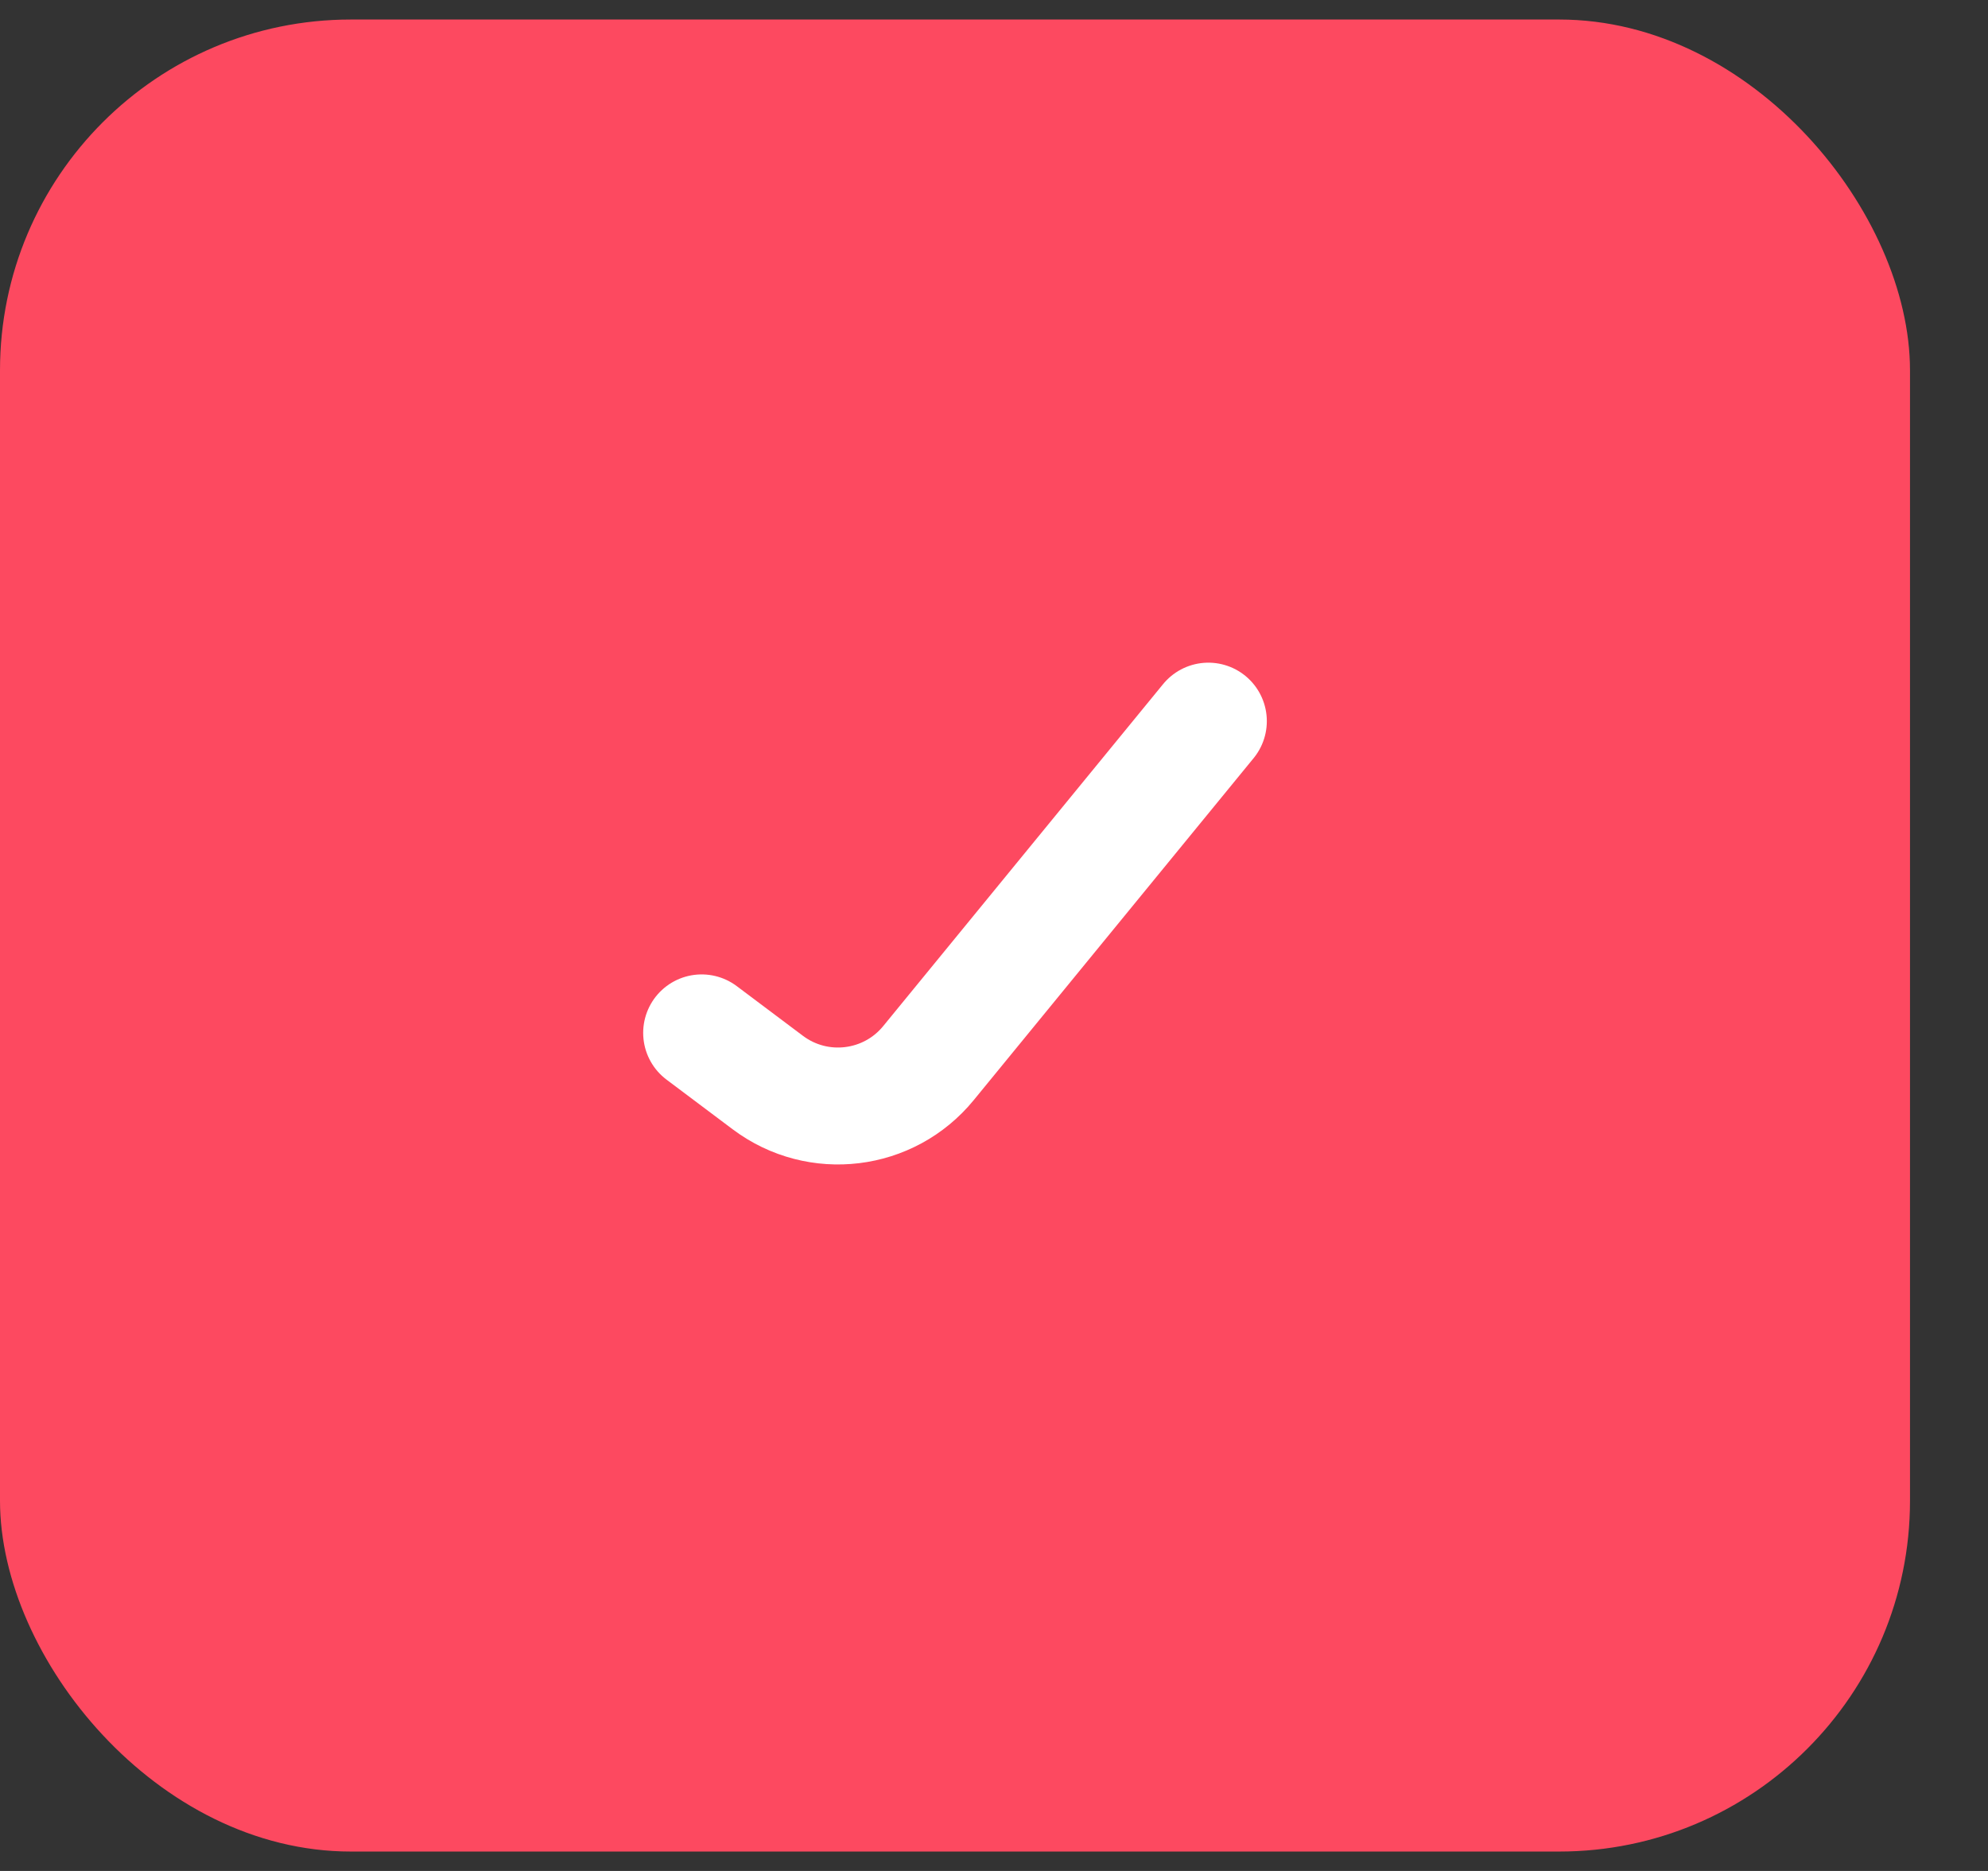 <svg width="17" height="16" viewBox="0 0 17 16" fill="none" xmlns="http://www.w3.org/2000/svg">
<rect x="0" y="0" width="17" height="16" fill="#333333" stroke="none"/>
<rect y="0.167" width="16.333" height="15.667" rx="3" fill="#FD4960"/>
<path d="M6 8.833L6.566 9.258C6.995 9.58 7.601 9.506 7.94 9.091L10.333 6.167" stroke="white" stroke-linecap="round"/>
</svg>

